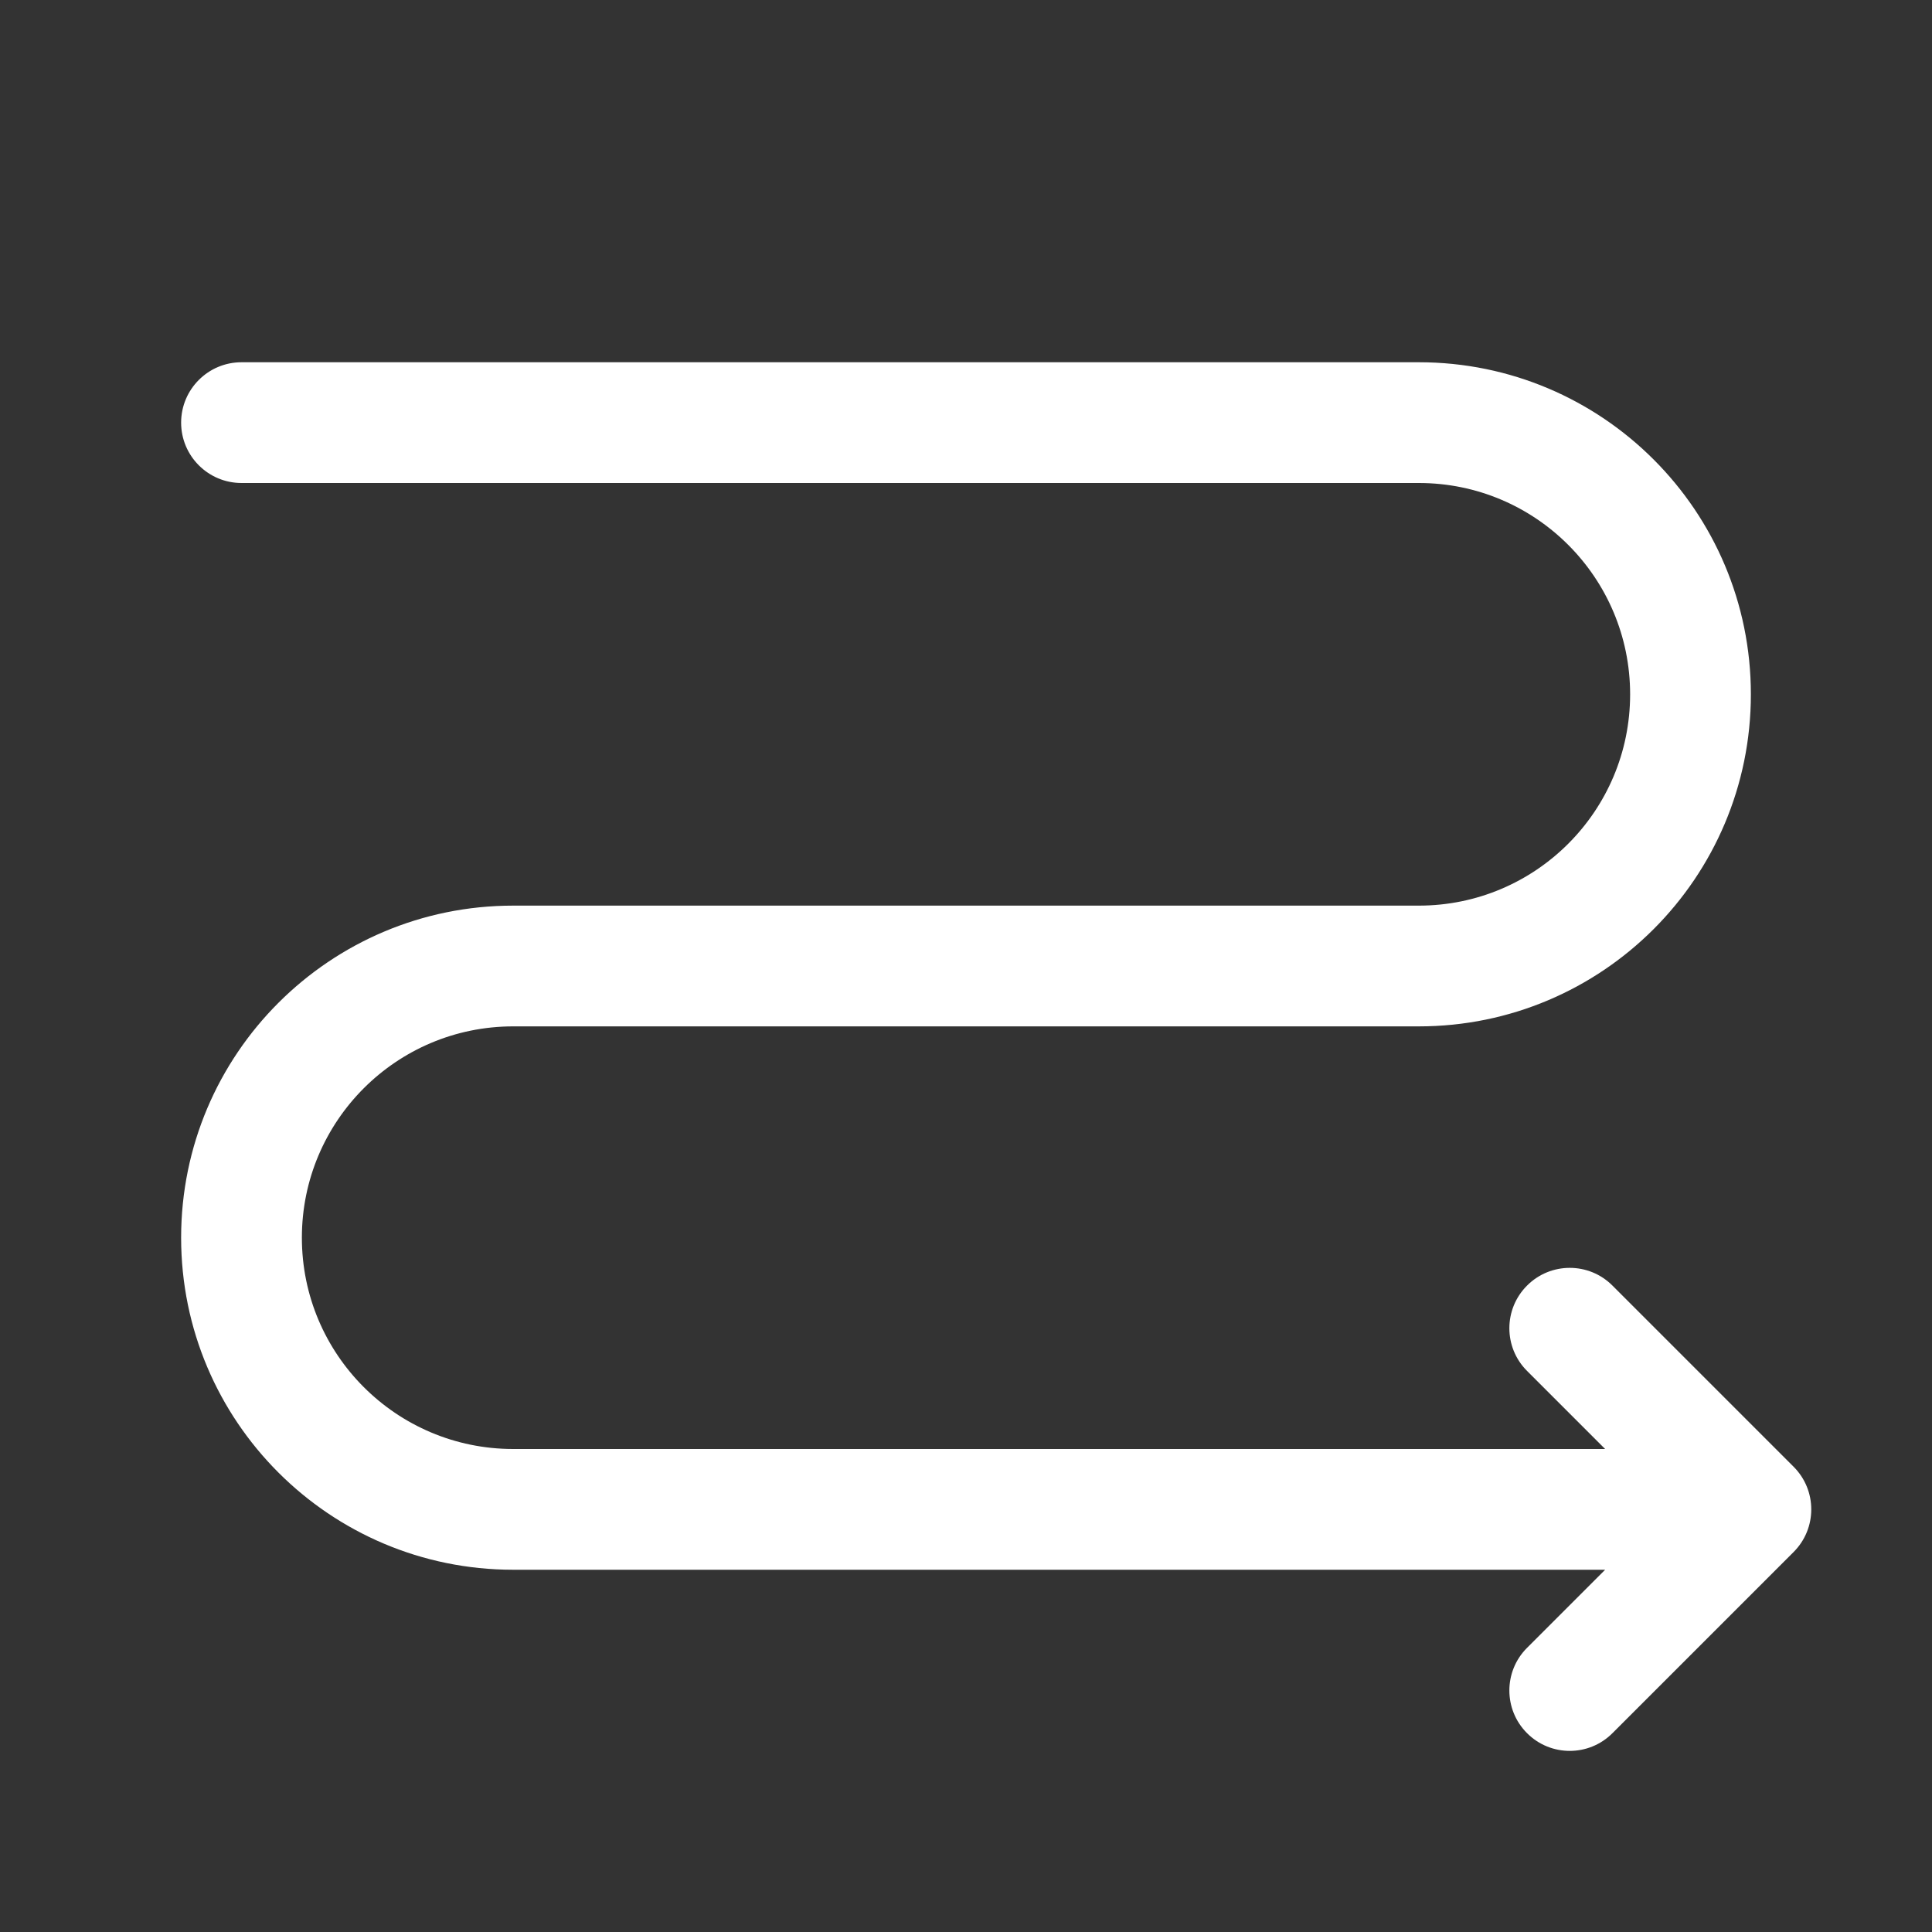 <svg width="32" height="32" viewBox="0 0 32 32" fill="none" xmlns="http://www.w3.org/2000/svg">
<rect x="0" y="0" width="32" height="32" fill="#333333" stroke="none"/>
<path d="M3 7C3 6.448 3.448 6 4 6H23.5C26.538 6 29 8.462 29 11.5C29 14.538 26.538 17 23.5 17H8.5C6.567 17 5 18.567 5 20.5C5 22.433 6.567 24 8.5 24H26.586L25.293 22.707C24.902 22.317 24.902 21.683 25.293 21.293C25.683 20.902 26.317 20.902 26.707 21.293L29.707 24.293C30.098 24.683 30.098 25.317 29.707 25.707L26.707 28.707C26.317 29.098 25.683 29.098 25.293 28.707C24.902 28.317 24.902 27.683 25.293 27.293L26.586 26H8.5C5.462 26 3 23.538 3 20.5C3 17.462 5.462 15 8.5 15H23.5C25.433 15 27 13.433 27 11.5C27 9.567 25.433 8 23.5 8H4C3.448 8 3 7.552 3 7Z" fill="#ffffff"/>
</svg>
